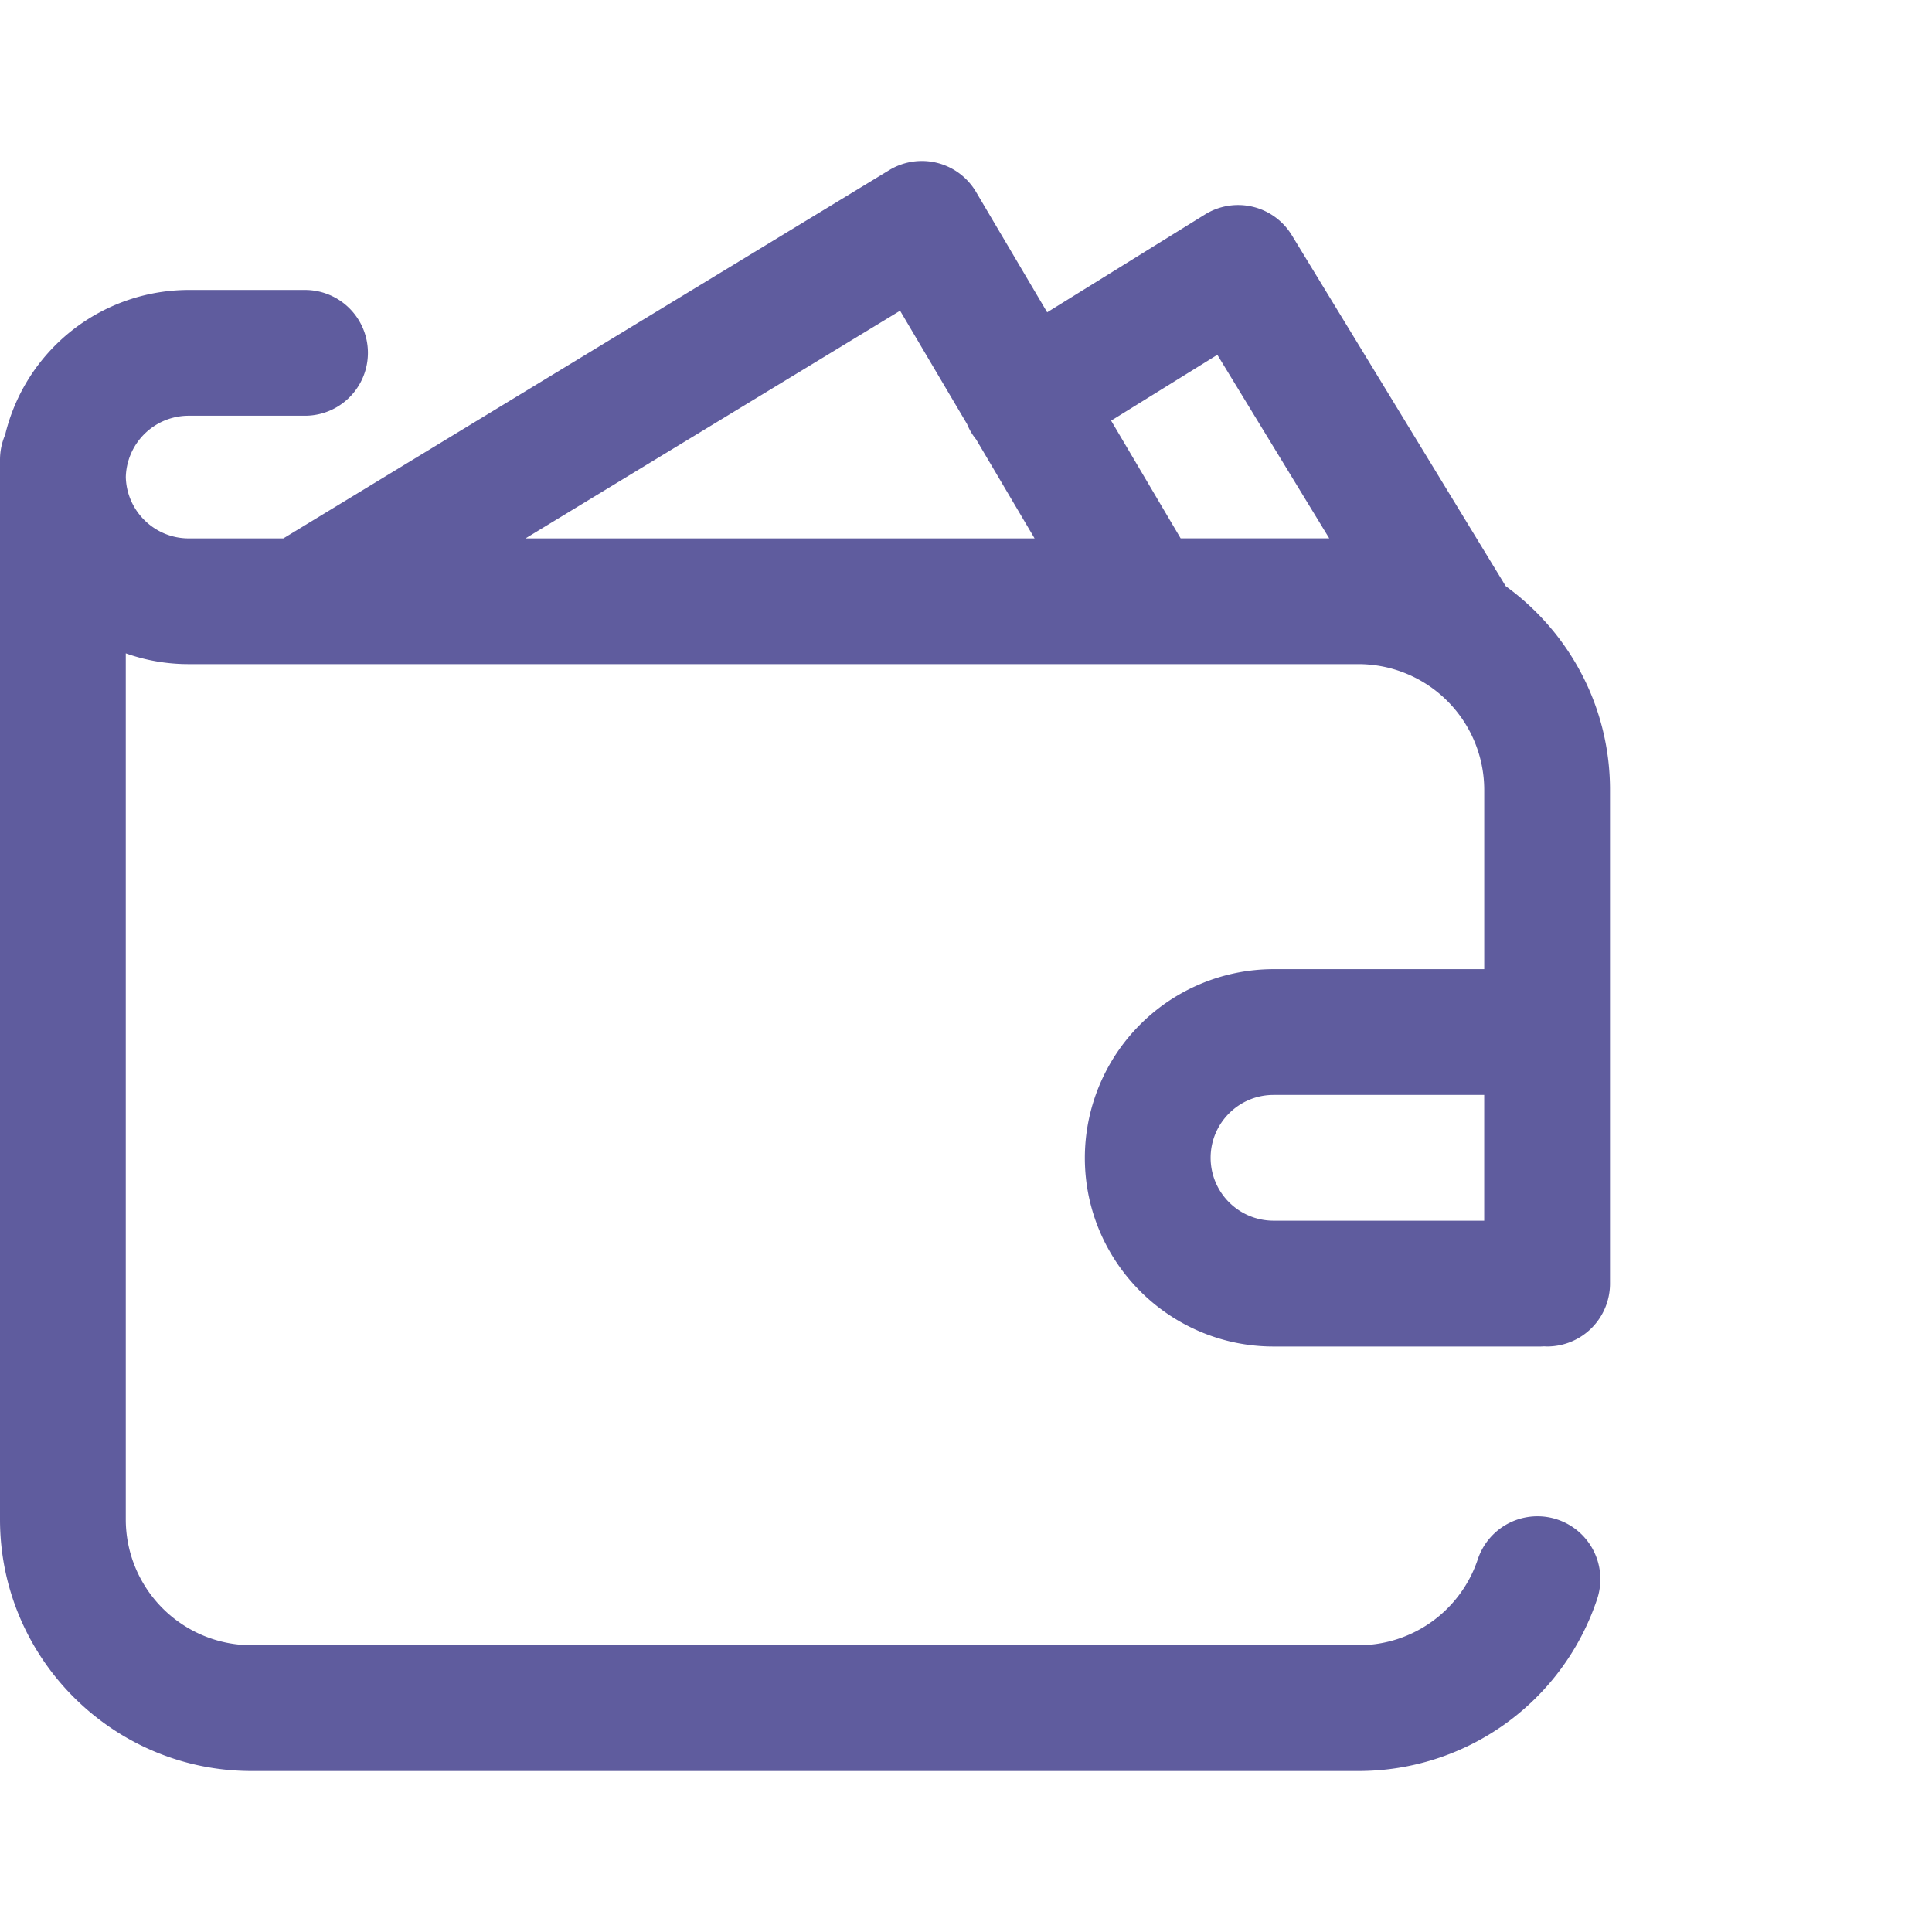 <svg xmlns="http://www.w3.org/2000/svg" width="60" height="60" viewBox="0 0 60 60">
    <path fill="#5F5C9E" fill-rule="nonzero" d="M39.55 30.098a5.866 5.866 0 0 0-5.859 5.86c0 3.23 2.629 5.859 5.86 5.859h8.3c.034 0 .066-.004.099-.005.032.001.064.004.097.004A1.953 1.953 0 0 0 50 39.863V24.531c0-2.6-1.278-4.906-3.238-6.327l-6.644-10.9a1.952 1.952 0 0 0-2.697-.643l-4.9 3.038-2.21-3.74a1.953 1.953 0 0 0-2.696-.675L8.8 16.72H5.86c-1.061 0-1.927-.85-1.953-1.904a1.955 1.955 0 0 1 1.952-1.905h3.614a1.953 1.953 0 1 0 0-3.906H5.859a5.87 5.87 0 0 0-5.7 4.501c-.102.237-.159.498-.159.772v32.911C0 51.495 3.505 55 7.813 55h34.374a7.803 7.803 0 0 0 7.413-5.339 1.953 1.953 0 1 0-3.706-1.236 3.902 3.902 0 0 1-3.706 2.669H7.812a3.91 3.91 0 0 1-3.906-3.906V20.29a5.831 5.831 0 0 0 1.953.335h36.328a3.91 3.91 0 0 1 3.907 3.906v5.567H39.55zm6.544 7.812H39.55a1.955 1.955 0 0 1-1.953-1.953c0-1.077.876-1.953 1.953-1.953h6.543v3.906zM16.32 16.72l11.633-7.07 2.08 3.52c.04.096.085.19.142.282.043.069.09.133.139.194l1.816 3.074h-15.81zm20.347 0l-2.16-3.656 3.299-2.045 3.475 5.7h-4.614z"/>
</svg>